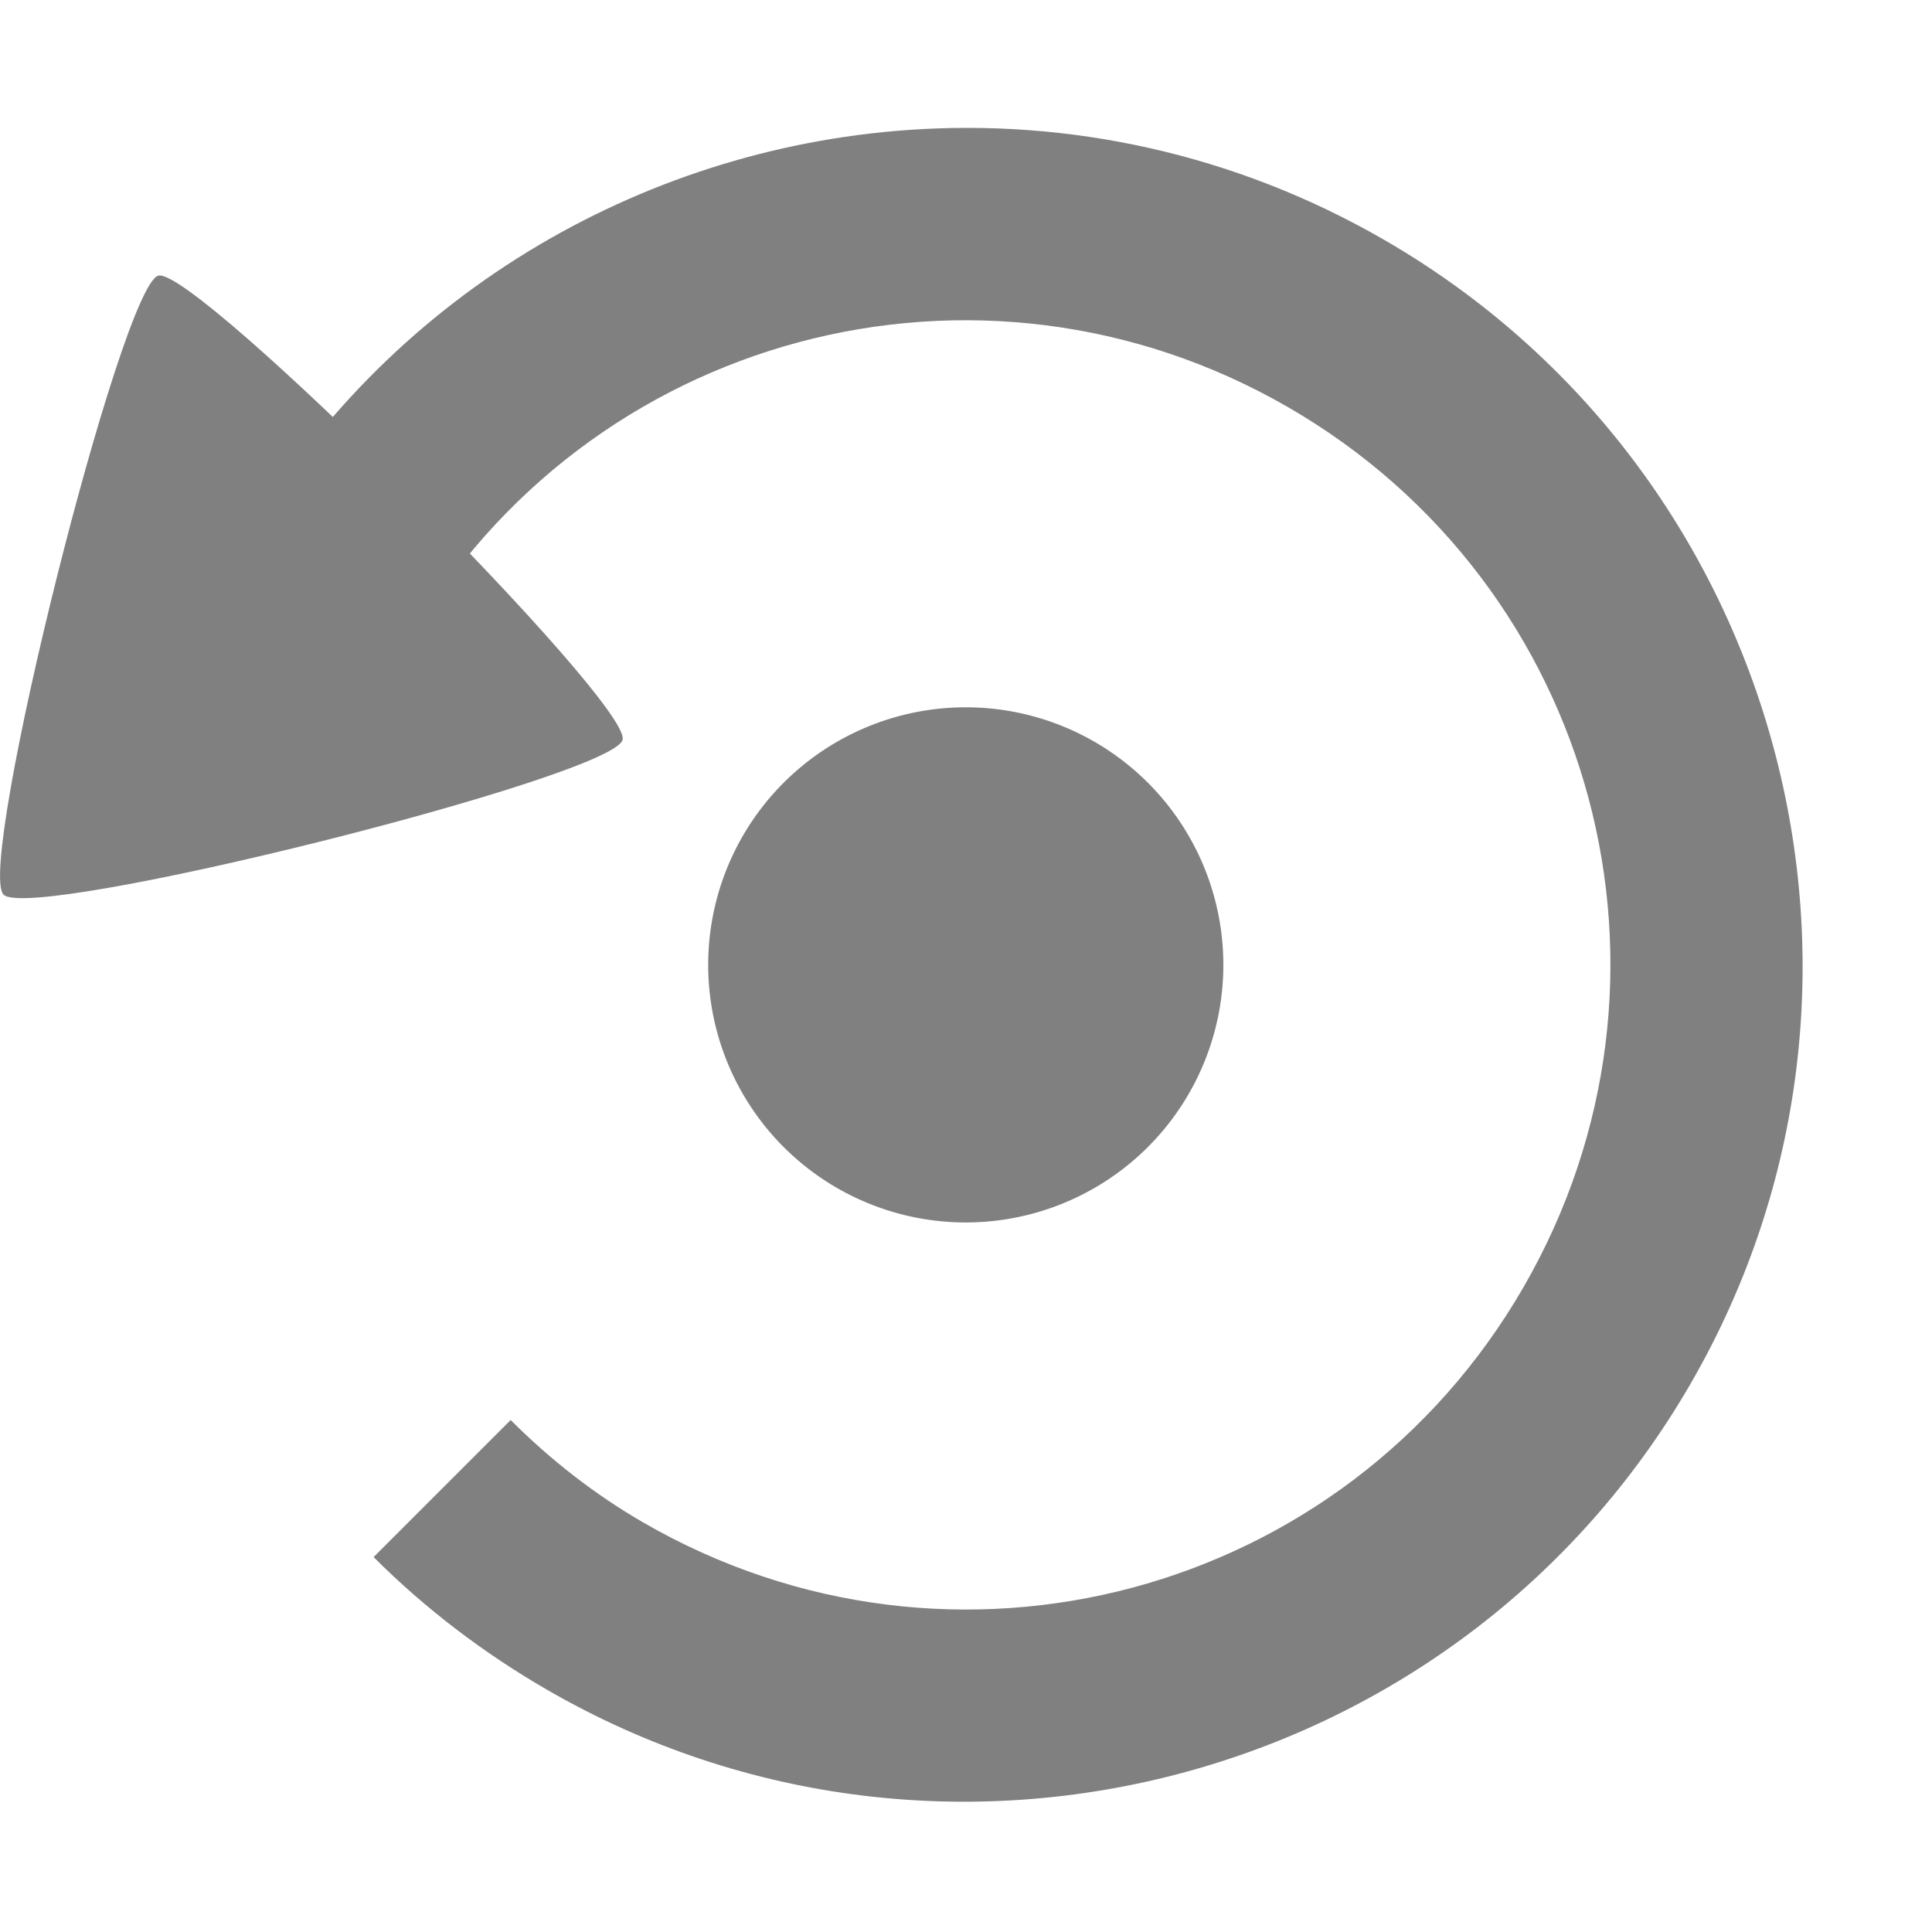 <?xml version="1.0" encoding="UTF-8" standalone="no"?>
<!-- Created with Inkscape (http://www.inkscape.org/) -->

<svg
   xmlns:dc="http://purl.org/dc/elements/1.1/"
   xmlns:cc="http://creativecommons.org/ns#"
   xmlns:rdf="http://www.w3.org/1999/02/22-rdf-syntax-ns#"
   xmlns:svg="http://www.w3.org/2000/svg"
   xmlns="http://www.w3.org/2000/svg"
   xmlns:sodipodi="http://sodipodi.sourceforge.net/DTD/sodipodi-0.dtd"
   xmlns:inkscape="http://www.inkscape.org/namespaces/inkscape"
   width="90"
   height="90"
   id="svg3140"
   version="1.1"
   inkscape:version="0.48+devel r12323"
   sodipodi:docname="reset.svg">
  <defs
     id="defs3142">
    <clipPath
       clipPathUnits="userSpaceOnUse"
       id="clipPath2998">
      <path
         sodipodi:end="8.115781"
         sodipodi:start="2.8797933"
         d="M 4.545,22.141 A 16,16 0 1 1 15.859,33.455 L 20,18 z"
         sodipodi:ry="16"
         sodipodi:rx="16"
         sodipodi:cy="18"
         sodipodi:cx="20"
         id="path3000"
         style="opacity:0.532;color:#000000;fill:#ff00ff;fill-opacity:1;fill-rule:nonzero;stroke:none;stroke-width:1;marker:none;visibility:visible;display:inline;overflow:visible;enable-background:accumulate"
         sodipodi:type="arc"
         transform="matrix(0.786,0.786,-0.786,0.786,20.391,-9.856)" />
    </clipPath>
  </defs>
  <sodipodi:namedview
     id="base"
     pagecolor="#ffffff"
     bordercolor="#666666"
     borderopacity="1.0"
     inkscape:pageopacity="0.0"
     inkscape:pageshadow="2"
     inkscape:zoom="6.366463"
     inkscape:cx="27.110816"
     inkscape:cy="49.745013"
     inkscape:document-units="px"
     inkscape:current-layer="g3800"
     showgrid="true"
     inkscape:window-width="1920"
     inkscape:window-height="1029"
     inkscape:window-x="0"
     inkscape:window-y="24"
     inkscape:window-maximized="1"
     inkscape:snap-global="true"
     fit-margin-top="0"
     fit-margin-left="0"
     fit-margin-right="0"
     fit-margin-bottom="0"
     inkscape:snap-bbox="true"
     inkscape:bbox-paths="true"
     inkscape:bbox-nodes="true"
     inkscape:snap-bbox-edge-midpoints="true"
     inkscape:snap-bbox-midpoints="true"
     inkscape:object-paths="true"
     inkscape:snap-intersection-paths="true"
     inkscape:object-nodes="true"
     inkscape:snap-smooth-nodes="true"
     inkscape:snap-midpoints="true"
     inkscape:snap-object-midpoints="true"
     inkscape:snap-center="true">
    <inkscape:grid
       type="xygrid"
       id="grid3178"
       empspacing="6"
       visible="true"
       enabled="true"
       snapvisiblegridlinesonly="true"
       originx="0px"
       originy="-1.7382813e-05px" />
  </sodipodi:namedview>
  <g
     inkscape:label="Layer 1"
     inkscape:groupmode="layer"
     id="layer1"
     transform="translate(0,-962.362)">
    <rect
       style="color:#000000;fill:none;stroke:none;stroke-width:7.5;marker:none;visibility:visible;display:inline;overflow:visible;enable-background:accumulate"
       id="rect4198"
       width="90"
       height="90"
       x="0"
       y="962.362" />
    <g
       id="g4978"
       transform="translate(-60,548)">
      <g
         id="g3800"
         transform="matrix(1.111,0,0,1.111,-7.076,-57.612)">
        <path
           inkscape:transform-center-x="-14.503406"
           inkscape:transform-center-y="-14.503404"
           transform="matrix(1.855,-1.855,1.927,1.927,-470.044,321.941)"
           d="m 113.915,179.144 c -0.525,0.303 -8.746,-4.444 -8.746,-5.05 0,-0.606 8.222,-5.353 8.746,-5.05 C 114.44,169.348 114.44,178.841 113.915,179.144 Z"
           inkscape:randomized="0"
           inkscape:rounded="0.06"
           inkscape:flatsided="true"
           sodipodi:arg2="2.0943951"
           sodipodi:arg1="1.0471976"
           sodipodi:r2="2.9154758"
           sodipodi:r1="5.8309517"
           sodipodi:cy="174.09448"
           sodipodi:cx="111"
           sodipodi:sides="3"
           id="path4984"
           style="color:#000000;fill:#808080;fill-opacity:1;fill-rule:nonzero;stroke:none;stroke-width:3;marker:none;visibility:visible;display:inline;overflow:visible;enable-background:accumulate"
           sodipodi:type="star" />
        <path
           style="font-size:xx-small;font-style:normal;font-variant:normal;font-weight:normal;font-stretch:normal;text-indent:0;text-align:start;text-decoration:none;line-height:normal;letter-spacing:normal;word-spacing:normal;text-transform:none;direction:ltr;block-progression:tb;writing-mode:lr-tb;text-anchor:start;baseline-shift:baseline;color:#000000;fill:#808080;fill-opacity:1;stroke:none;stroke-width:10.174;marker:none;visibility:visible;display:inline;overflow:visible;enable-background:accumulate;font-family:Sans;-inkscape-font-specification:Sans"
           d="m 98.431,430.27 c -11.247,0.802 -21.922,6.999 -27.965,17.466 l 7.016,4.031 c 7.48,-12.955 23.941,-17.357 36.897,-9.877 12.955,7.48 17.357,23.941 9.877,36.897 -7.48,12.955 -23.941,17.357 -36.897,9.877 -2.043,-1.18 -3.905,-2.636 -5.573,-4.304 l -5.747,5.747 c 2.169,2.169 4.633,4.039 7.29,5.573 16.747,9.669 38.275,3.884 47.943,-12.863 9.669,-16.747 3.884,-38.275 -12.863,-47.943 C 112.129,431.248 105.179,429.789 98.431,430.27 Z"
           id="path2992"
           inkscape:connector-curvature="0" />
        <rect
           style="color:#000000;fill:none;stroke:none;stroke-width:6;marker:none;visibility:visible;display:inline;overflow:visible;enable-background:accumulate"
           id="rect3049"
           width="90"
           height="90"
           x="0"
           y="1.7382814e-05"
           transform="matrix(0.9,0,0,0.9,60.369,424.776)" />
        <path
           sodipodi:type="arc"
           style="color:#000000;fill:#808080;fill-opacity:1;fill-rule:nonzero;stroke:none;stroke-width:3;marker:none;visibility:visible;display:inline;overflow:visible;enable-background:accumulate"
           id="path830"
           sodipodi:cx="45"
           sodipodi:cy="45.000019"
           sodipodi:rx="8"
           sodipodi:ry="8"
           d="m 53,45 a 8,8 0 1 1 -16,0 A 8,8 0 1 1 53,45 Z"
           transform="matrix(1.35,0,0,1.35,40.119,404.526)" />
      </g>
    </g>
  </g>
</svg>
